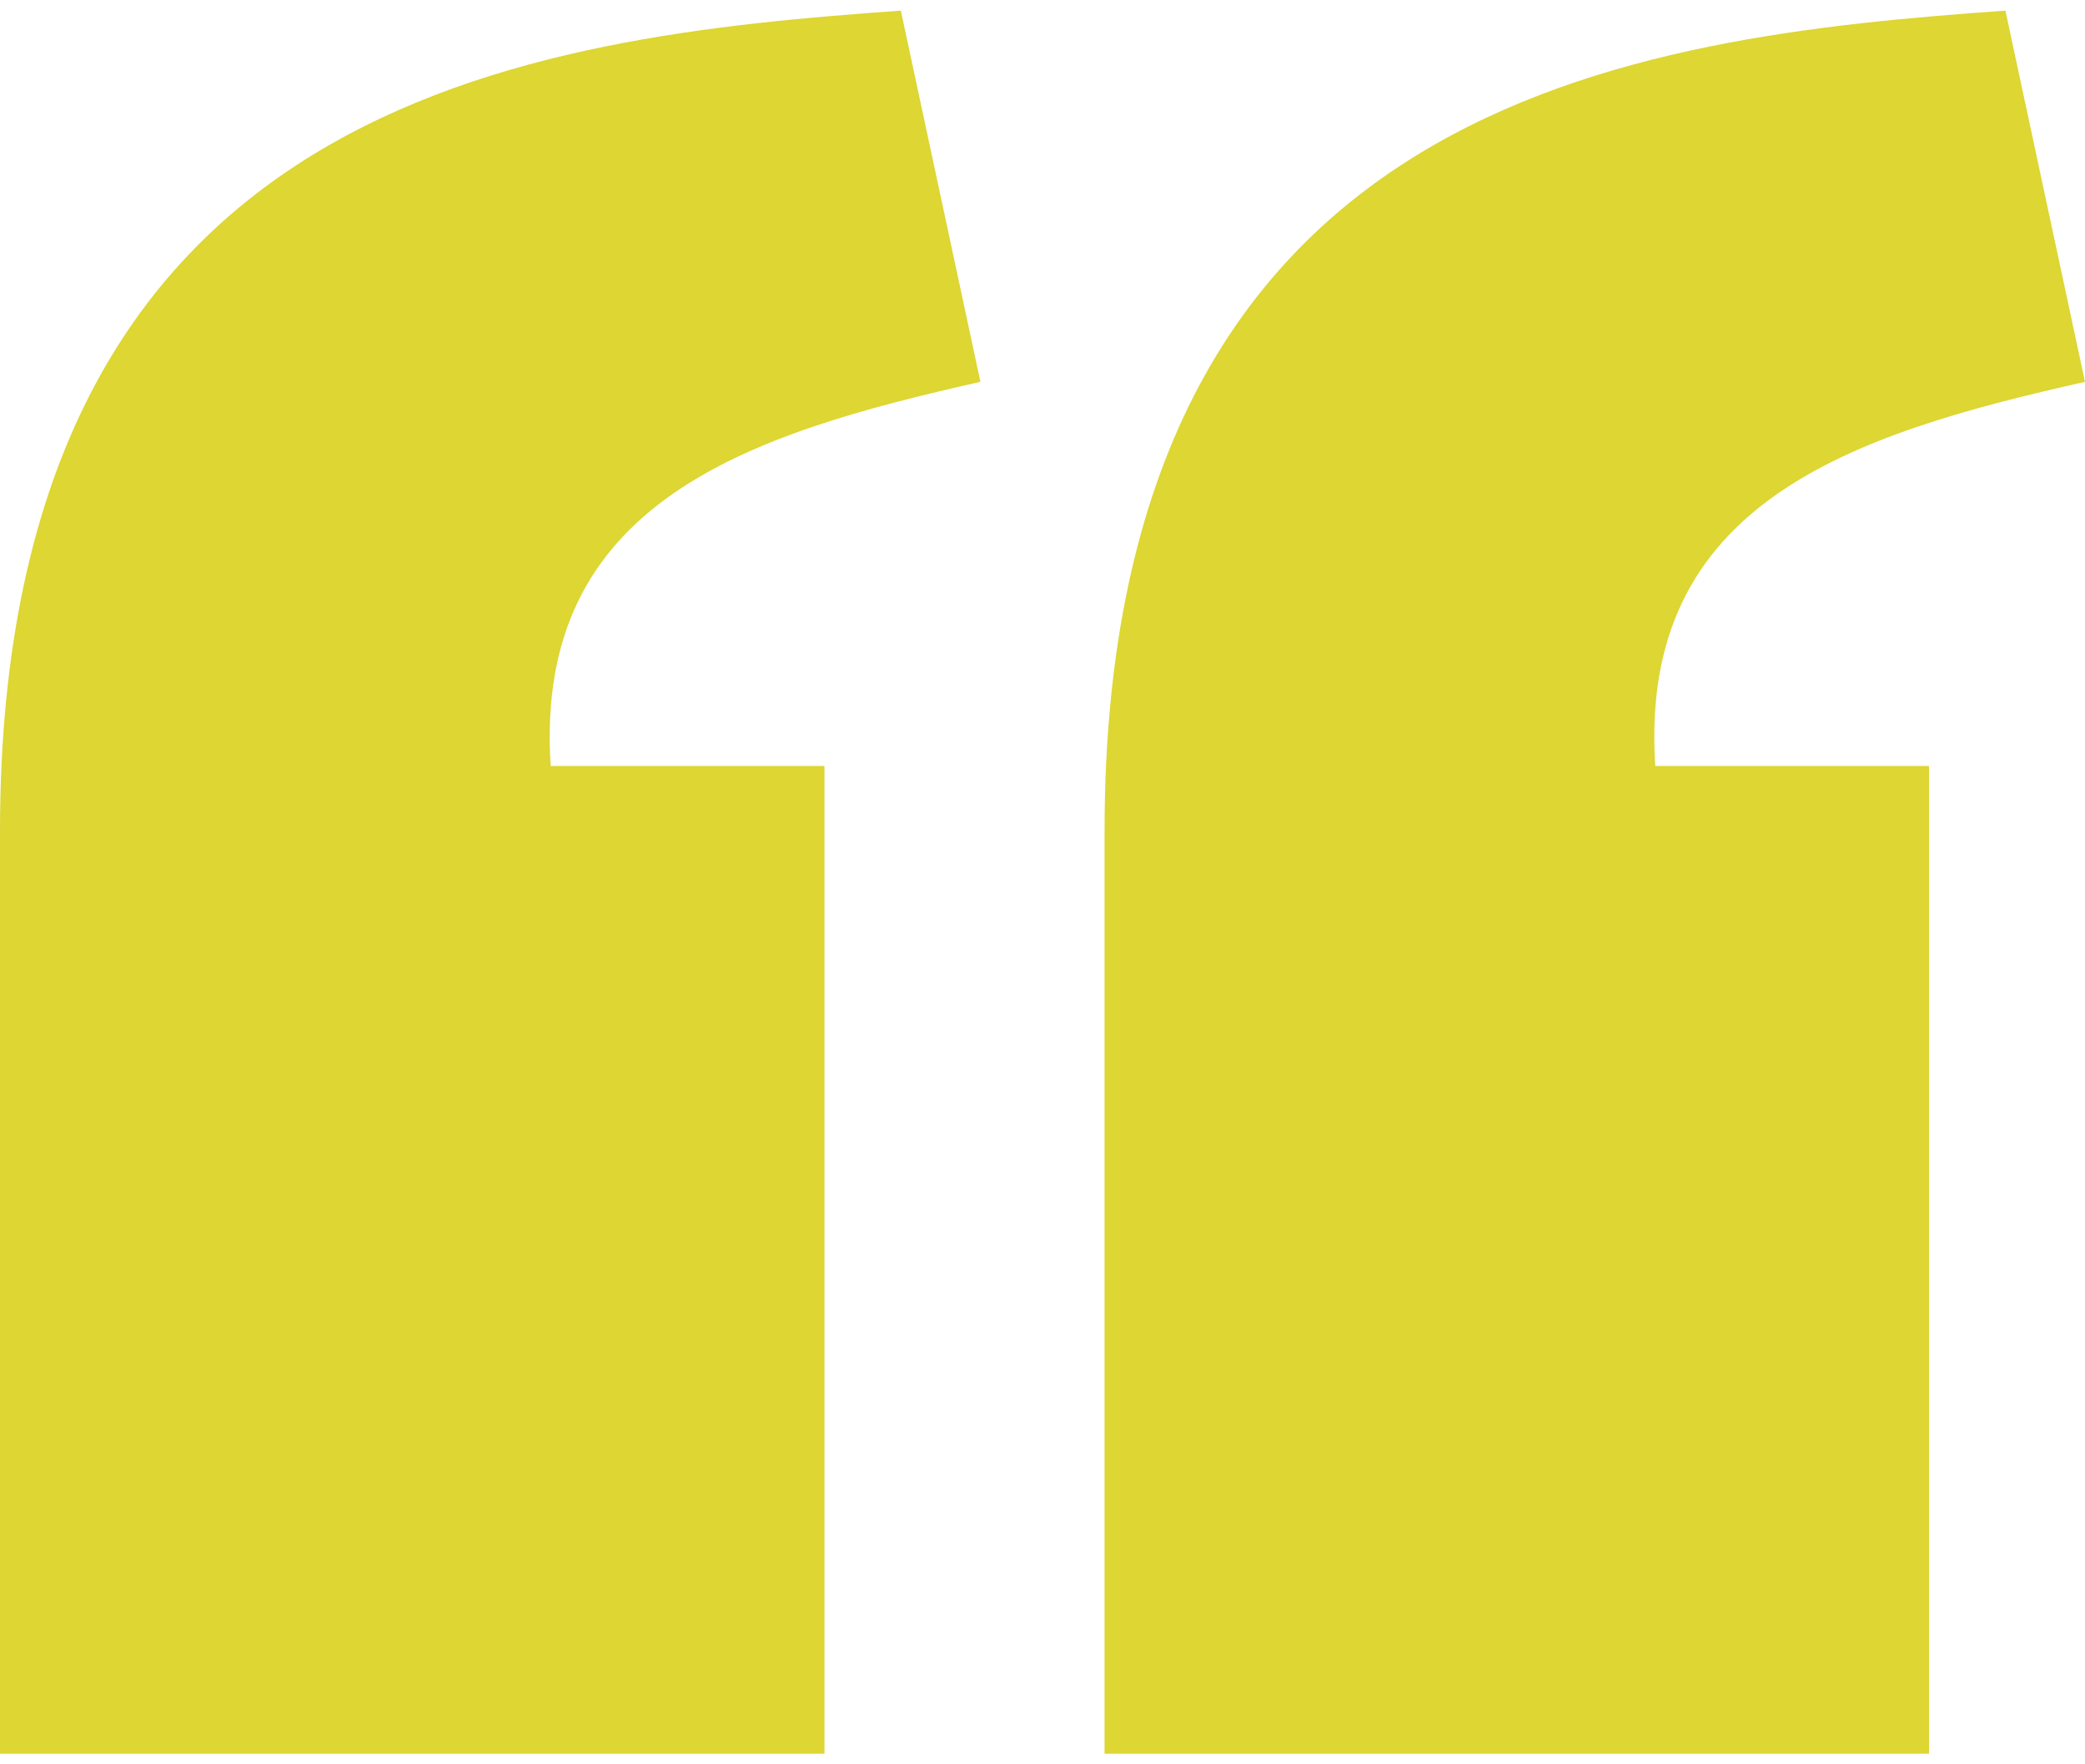 <svg width="143" height="121" viewBox="0 0 143 121" fill="none" xmlns="http://www.w3.org/2000/svg">
<path d="M61.785 0.729C36.445 2.534 0.02 6.637 0 56.958V120.271H56.545V52.531H37.769C36.58 34.443 51.269 29.772 67.243 26.187L61.785 0.729ZM137.542 0.729C112.202 2.534 75.777 6.637 75.757 56.958V120.271H132.302V52.531H113.527C112.337 34.443 127.026 29.772 143 26.187L137.542 0.729Z" fill="#DDD633"/>
</svg>
